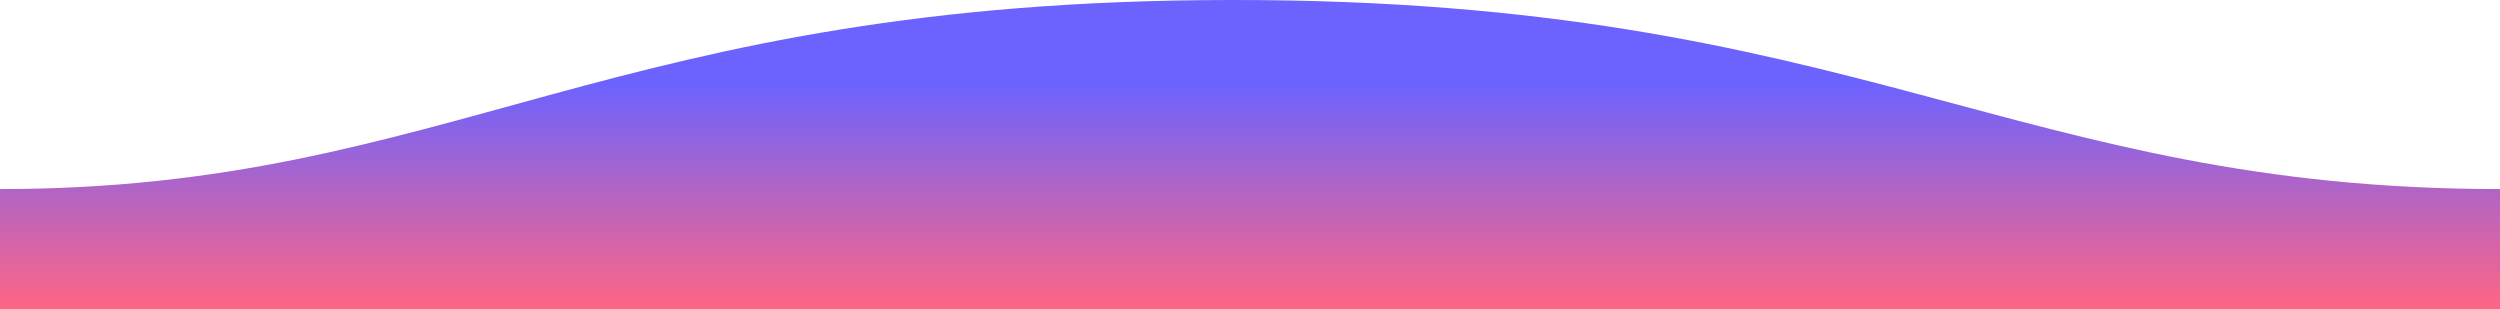 <svg width="1600" height="198" viewBox="0 0 1600 198" fill="none" xmlns="http://www.w3.org/2000/svg">
<path fill-rule="evenodd" clip-rule="evenodd" d="M1600 121C1289 121 1190.1 -0.25 789 -1.06613e-05C389 -1.06613e-05 289 121 0 121V198H1600C1600 198 1600 150 1600 121Z" fill="url(#paint0_linear)"/>
<defs>
<linearGradient id="paint0_linear" x1="800" y1="-37.076" x2="800" y2="198" gradientUnits="userSpaceOnUse">
<stop offset="0.385" stop-color="#6C63FF"/>
<stop offset="1" stop-color="#FF6584"/>
</linearGradient>
</defs>
</svg>

